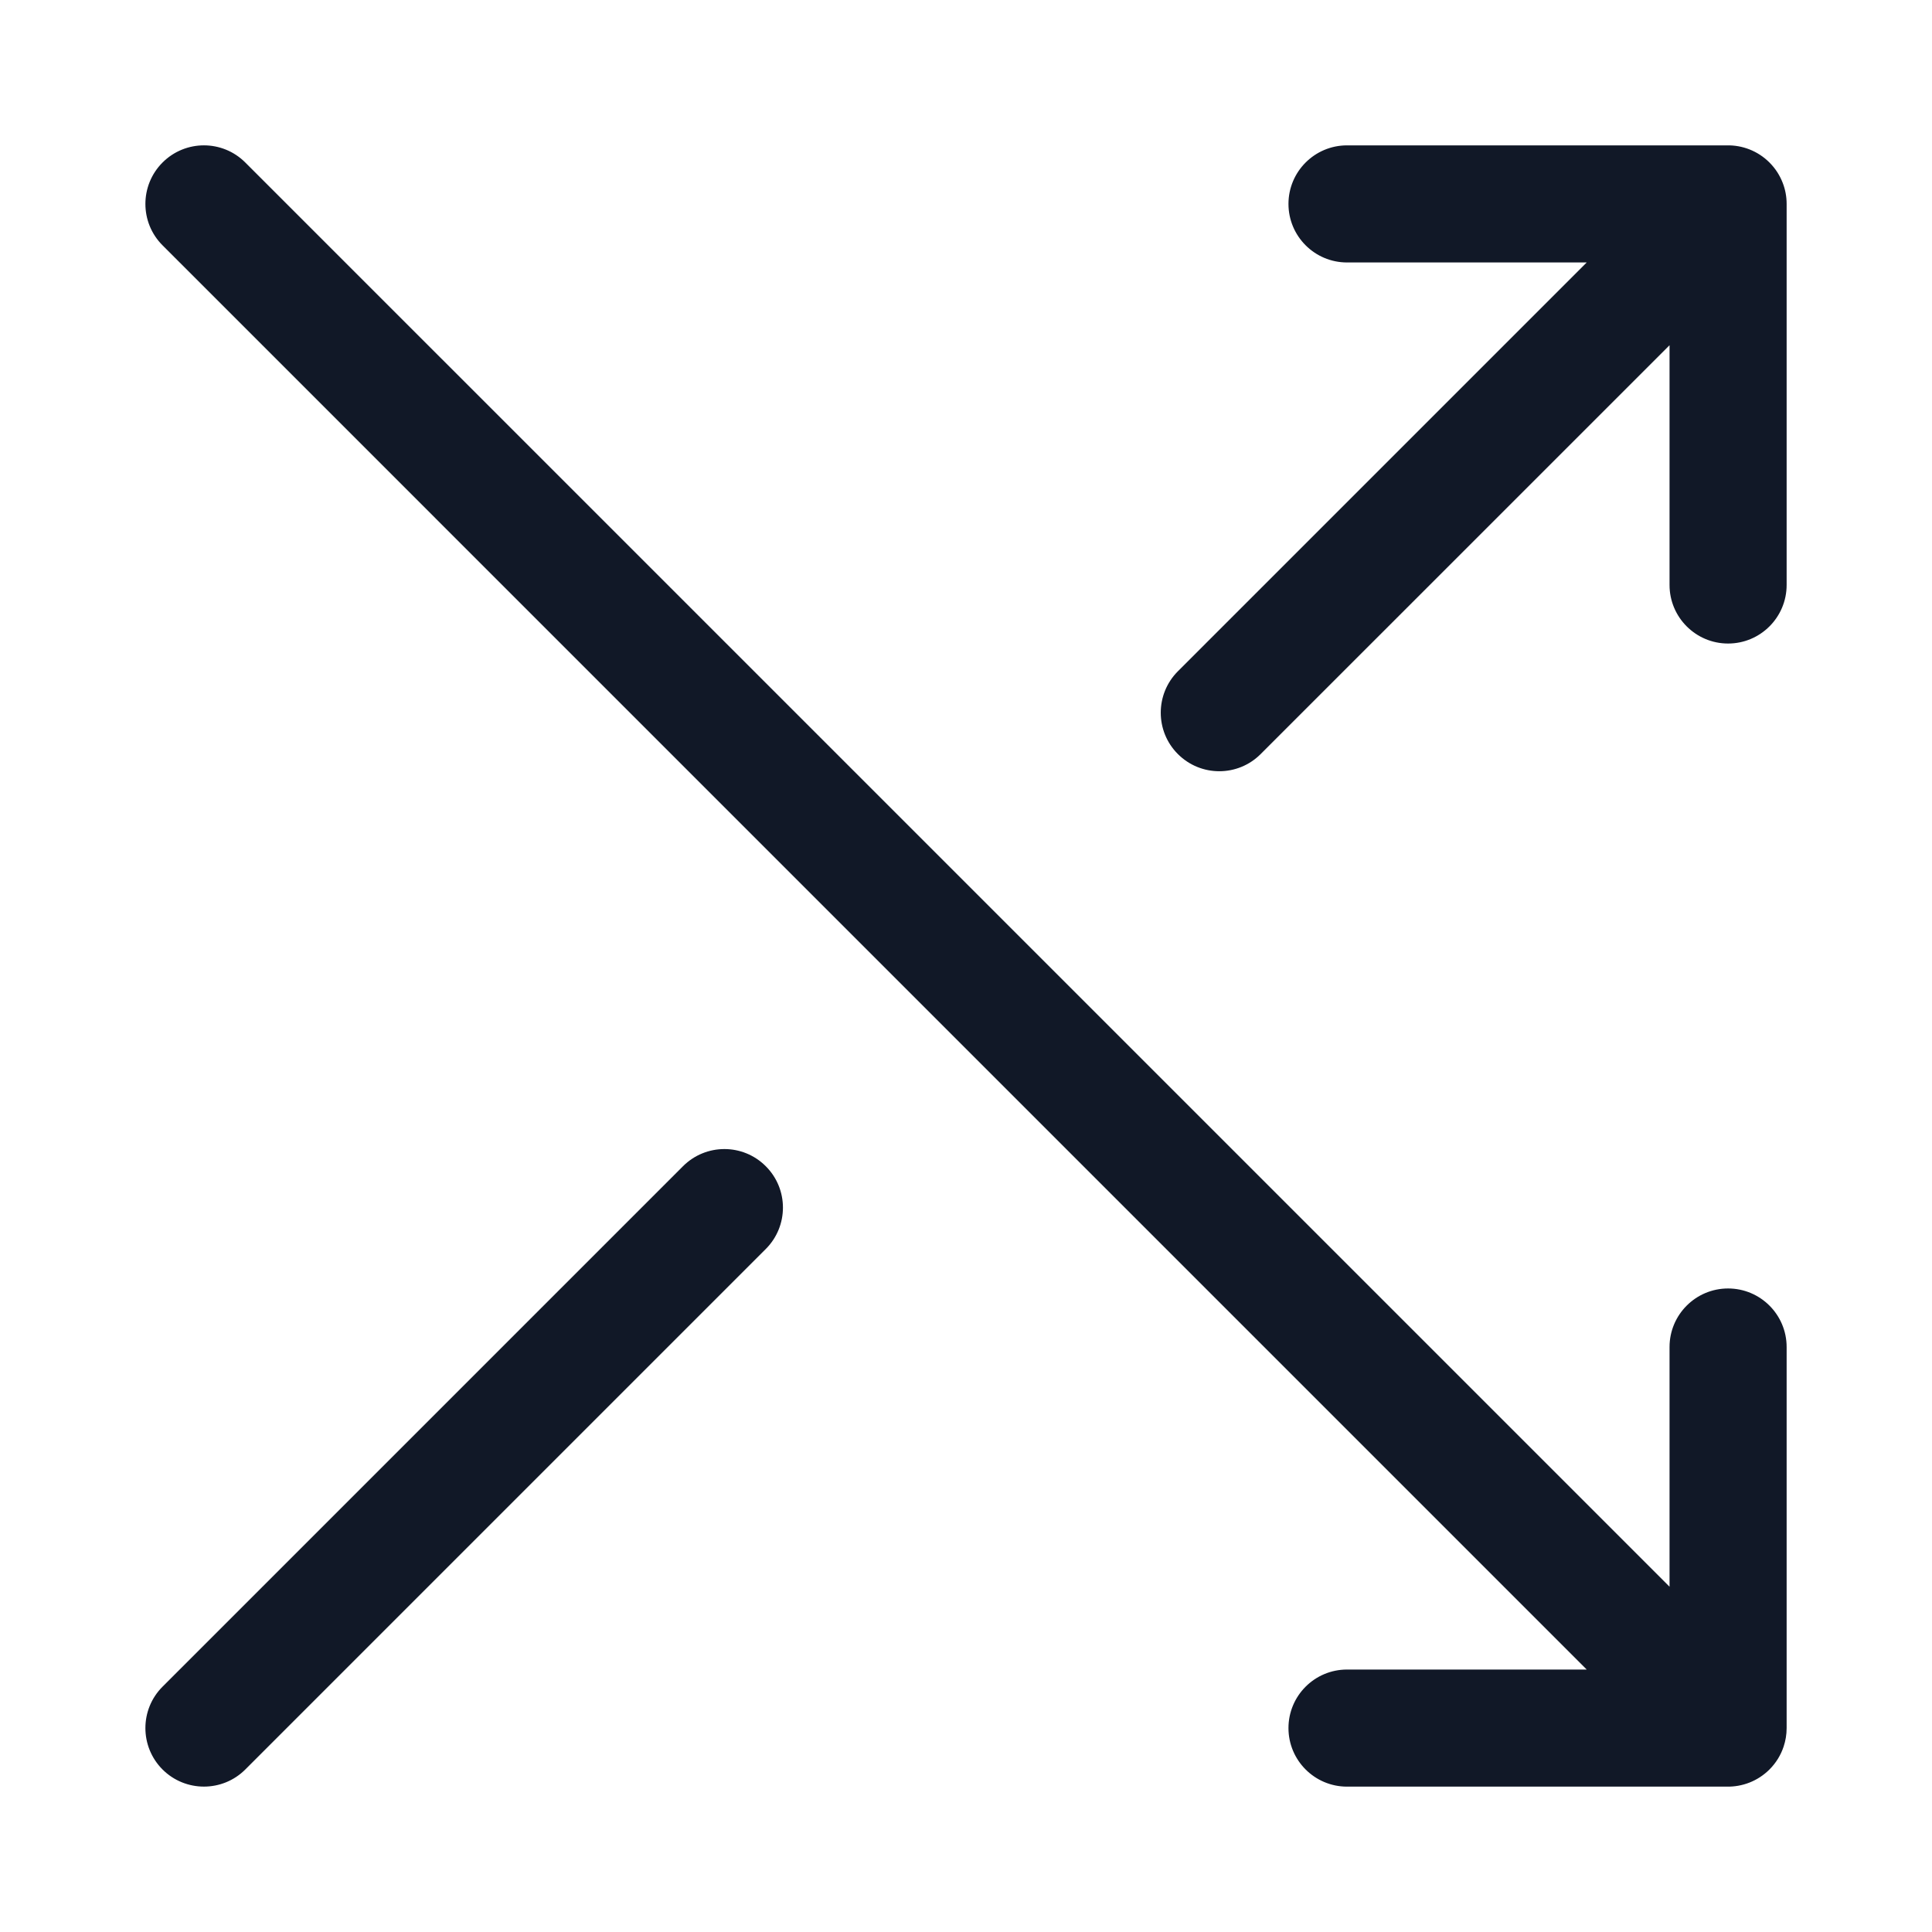 <svg width="33" height="33" viewBox="0 0 33 33" fill="none" xmlns="http://www.w3.org/2000/svg">
<path fill-rule="evenodd" clip-rule="evenodd" d="M21.533 12.88C21.143 13.271 20.51 13.271 20.119 12.88C19.729 12.49 19.729 11.857 20.119 11.466L27.102 4.483H23.008C22.456 4.483 22.008 4.035 22.008 3.483C22.008 2.931 22.456 2.483 23.008 2.483H29.497C29.76 2.478 30.024 2.576 30.224 2.776C30.327 2.879 30.402 2.998 30.451 3.126C30.494 3.237 30.517 3.357 30.517 3.483V9.992C30.517 10.544 30.069 10.992 29.517 10.992C28.965 10.992 28.517 10.544 28.517 9.992V5.897L21.533 12.88ZM2.776 2.776C3.167 2.385 3.8 2.385 4.19 2.776L28.517 27.102V23.008C28.517 22.456 28.965 22.008 29.517 22.008C30.069 22.008 30.517 22.456 30.517 23.008V29.517C30.517 29.627 30.499 29.733 30.466 29.832C30.419 29.975 30.338 30.11 30.224 30.224C30.023 30.424 29.759 30.522 29.495 30.517H23.008C22.456 30.517 22.008 30.069 22.008 29.517C22.008 28.964 22.456 28.517 23.008 28.517H27.102L2.776 4.19C2.386 3.8 2.386 3.167 2.776 2.776ZM2.776 30.224C3.167 30.614 3.8 30.614 4.19 30.224L13.08 21.334C13.471 20.943 13.471 20.31 13.08 19.92C12.69 19.529 12.057 19.529 11.666 19.92L2.776 28.81C2.386 29.2 2.386 29.833 2.776 30.224Z" fill="#111827"/>
</svg>
